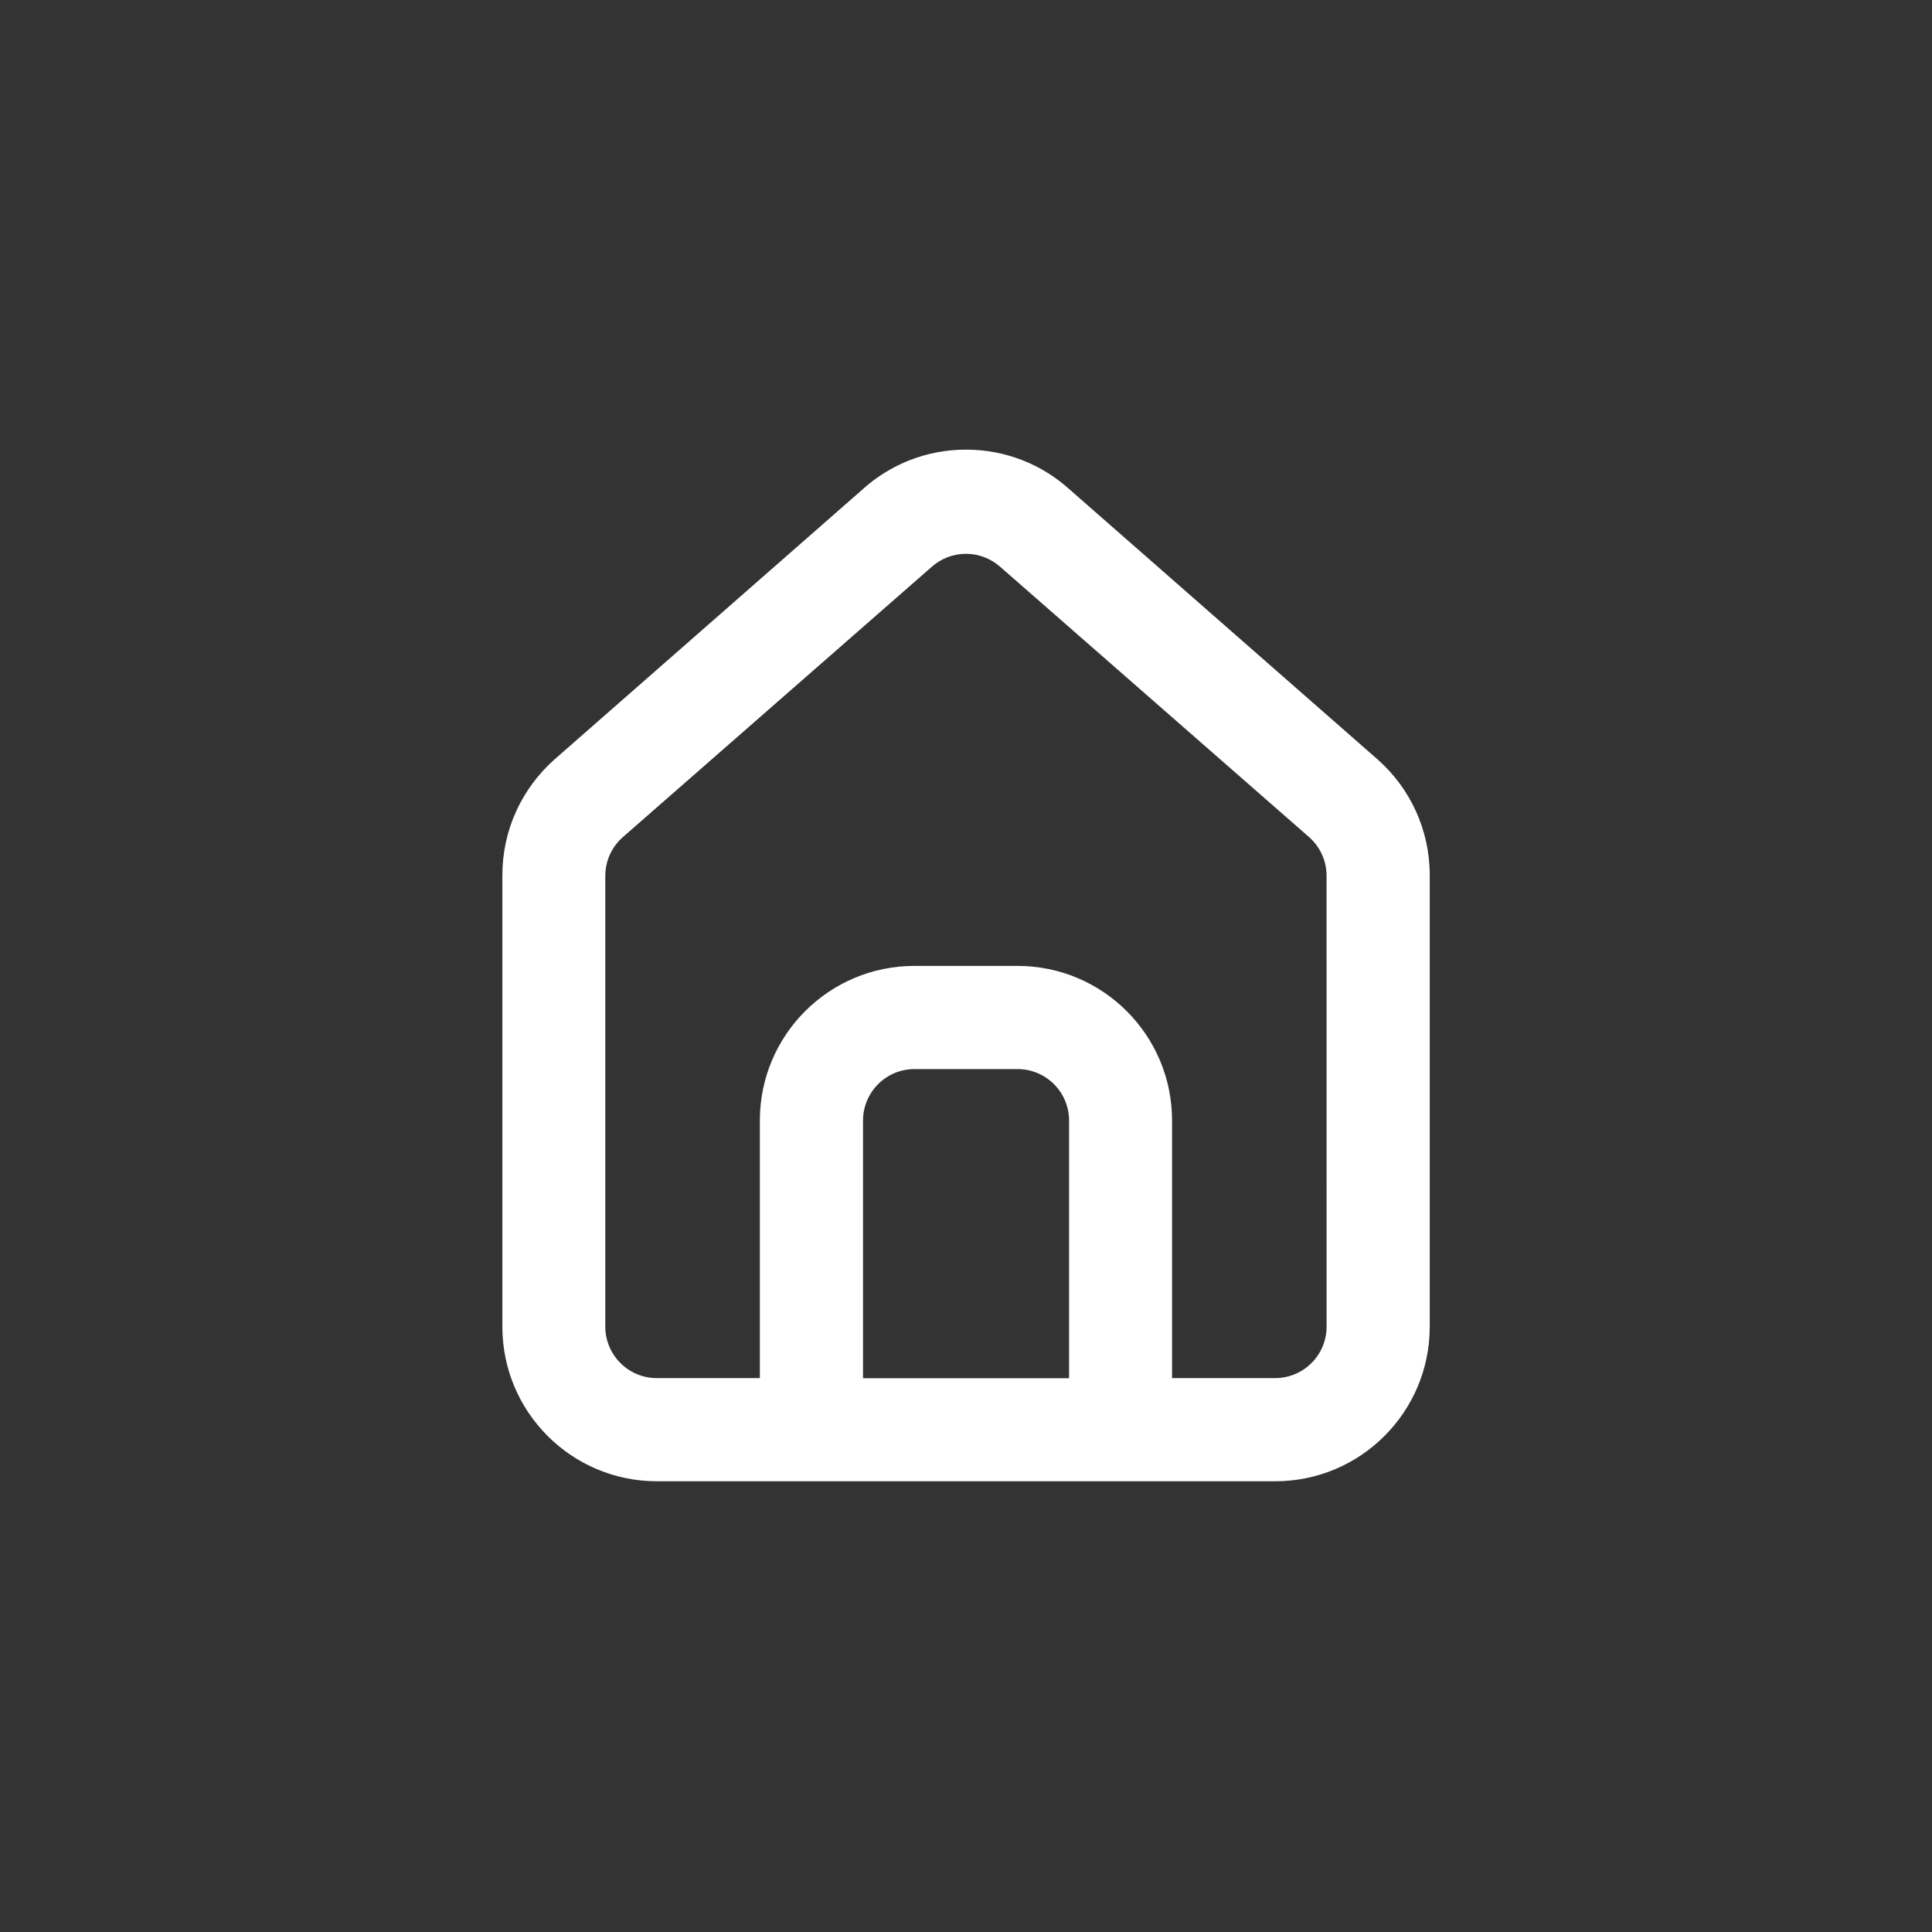 <!-- Generated by IcoMoon.io -->
<svg version="1.1" xmlns="http://www.w3.org/2000/svg" width="40" height="40" viewBox="0 0 40 40">
<rect x="0" y="0" width="40" height="40" fill="#333333" stroke="none"/>
<title>ul-home-alt</title>
<path fill="#fff" d="M28.534 15.734v0l-6.4-5.61c-0.563-0.506-1.312-0.815-2.134-0.815s-1.57 0.309-2.136 0.818l0.003-0.002-6.4 5.61c-0.656 0.589-1.066 1.439-1.066 2.386 0 0.009 0 0.018 0 0.027v-0.002 9.322c0 1.767 1.433 3.2 3.2 3.2v0h12.8c1.767 0 3.2-1.433 3.2-3.2v0-9.334c0-0.005 0-0.010 0-0.015 0-0.946-0.41-1.797-1.064-2.382l-0.003-0.002zM22.134 28.534h-4.266v-5.334c0-0.589 0.478-1.066 1.066-1.066v0h2.134c0.589 0 1.066 0.478 1.066 1.066v0zM27.466 27.466c0 0.589-0.478 1.066-1.066 1.066v0h-2.134v-5.334c0-1.767-1.433-3.2-3.2-3.2v0h-2.134c-1.767 0-3.2 1.433-3.2 3.2v0 5.334h-2.134c-0.589 0-1.066-0.478-1.066-1.066v0-9.334c0.001-0.318 0.14-0.604 0.362-0.799l0.001-0.001 6.4-5.6c0.187-0.165 0.434-0.266 0.704-0.266s0.517 0.101 0.705 0.266l-0.001-0.001 6.4 5.6c0.222 0.196 0.362 0.482 0.362 0.8v0z"></path>
</svg>
